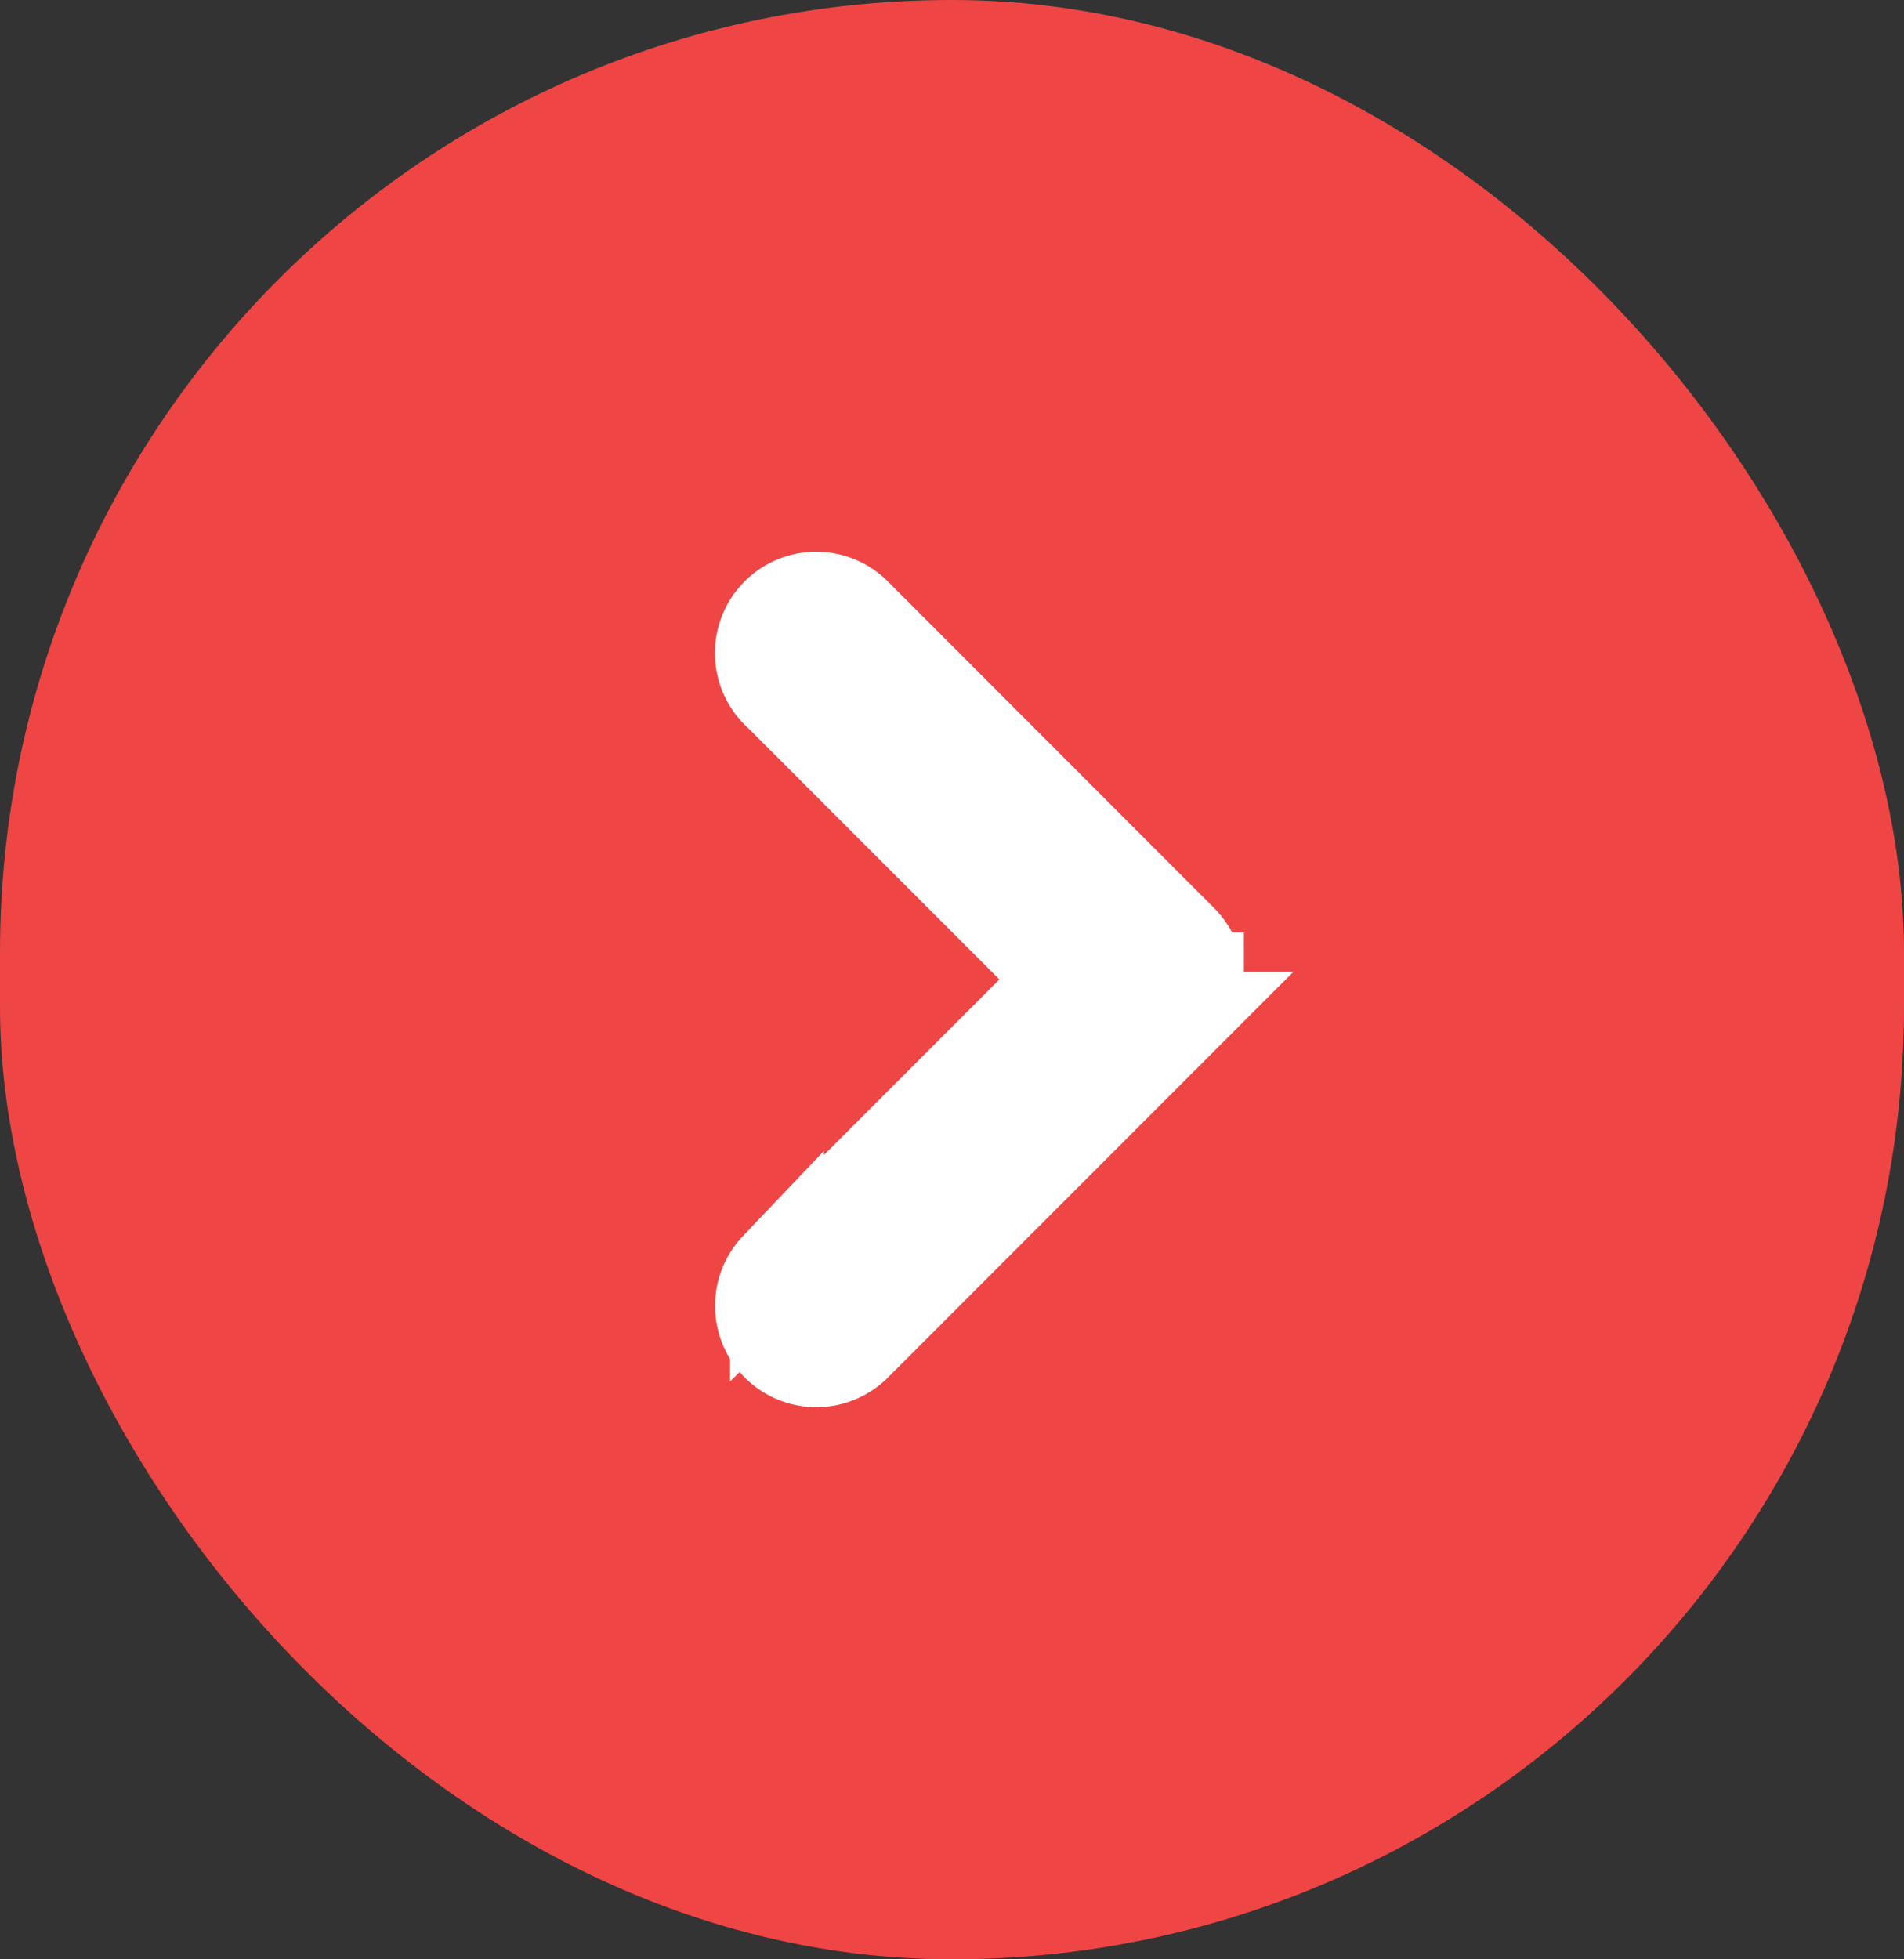 <svg xmlns="http://www.w3.org/2000/svg" width="20.303" height="20.883" viewBox="0 0 20.303 20.883"><rect x="0" y="0" width="20.303" height="20.883" fill="#333333" stroke="none"/><g transform="translate(-1601.697 -78.058)"><rect width="20.303" height="20.883" rx="10.152" transform="translate(1601.697 78.058)" fill="#ef4545"/><path d="M24.641,15.059h0a.578.578,0,0,0-.178-.417h0L20.983,11.16l0,0a.58.58,0,1,0-.779.859l3.039,3.039-3.079,3.079h0a.58.58,0,0,0,.82.82h0l3.481-3.481h0a.578.578,0,0,0,.178-.417Z" transform="translate(1589.818 73.439)" fill="#fff" stroke="#fff" stroke-width="1"/></g></svg>